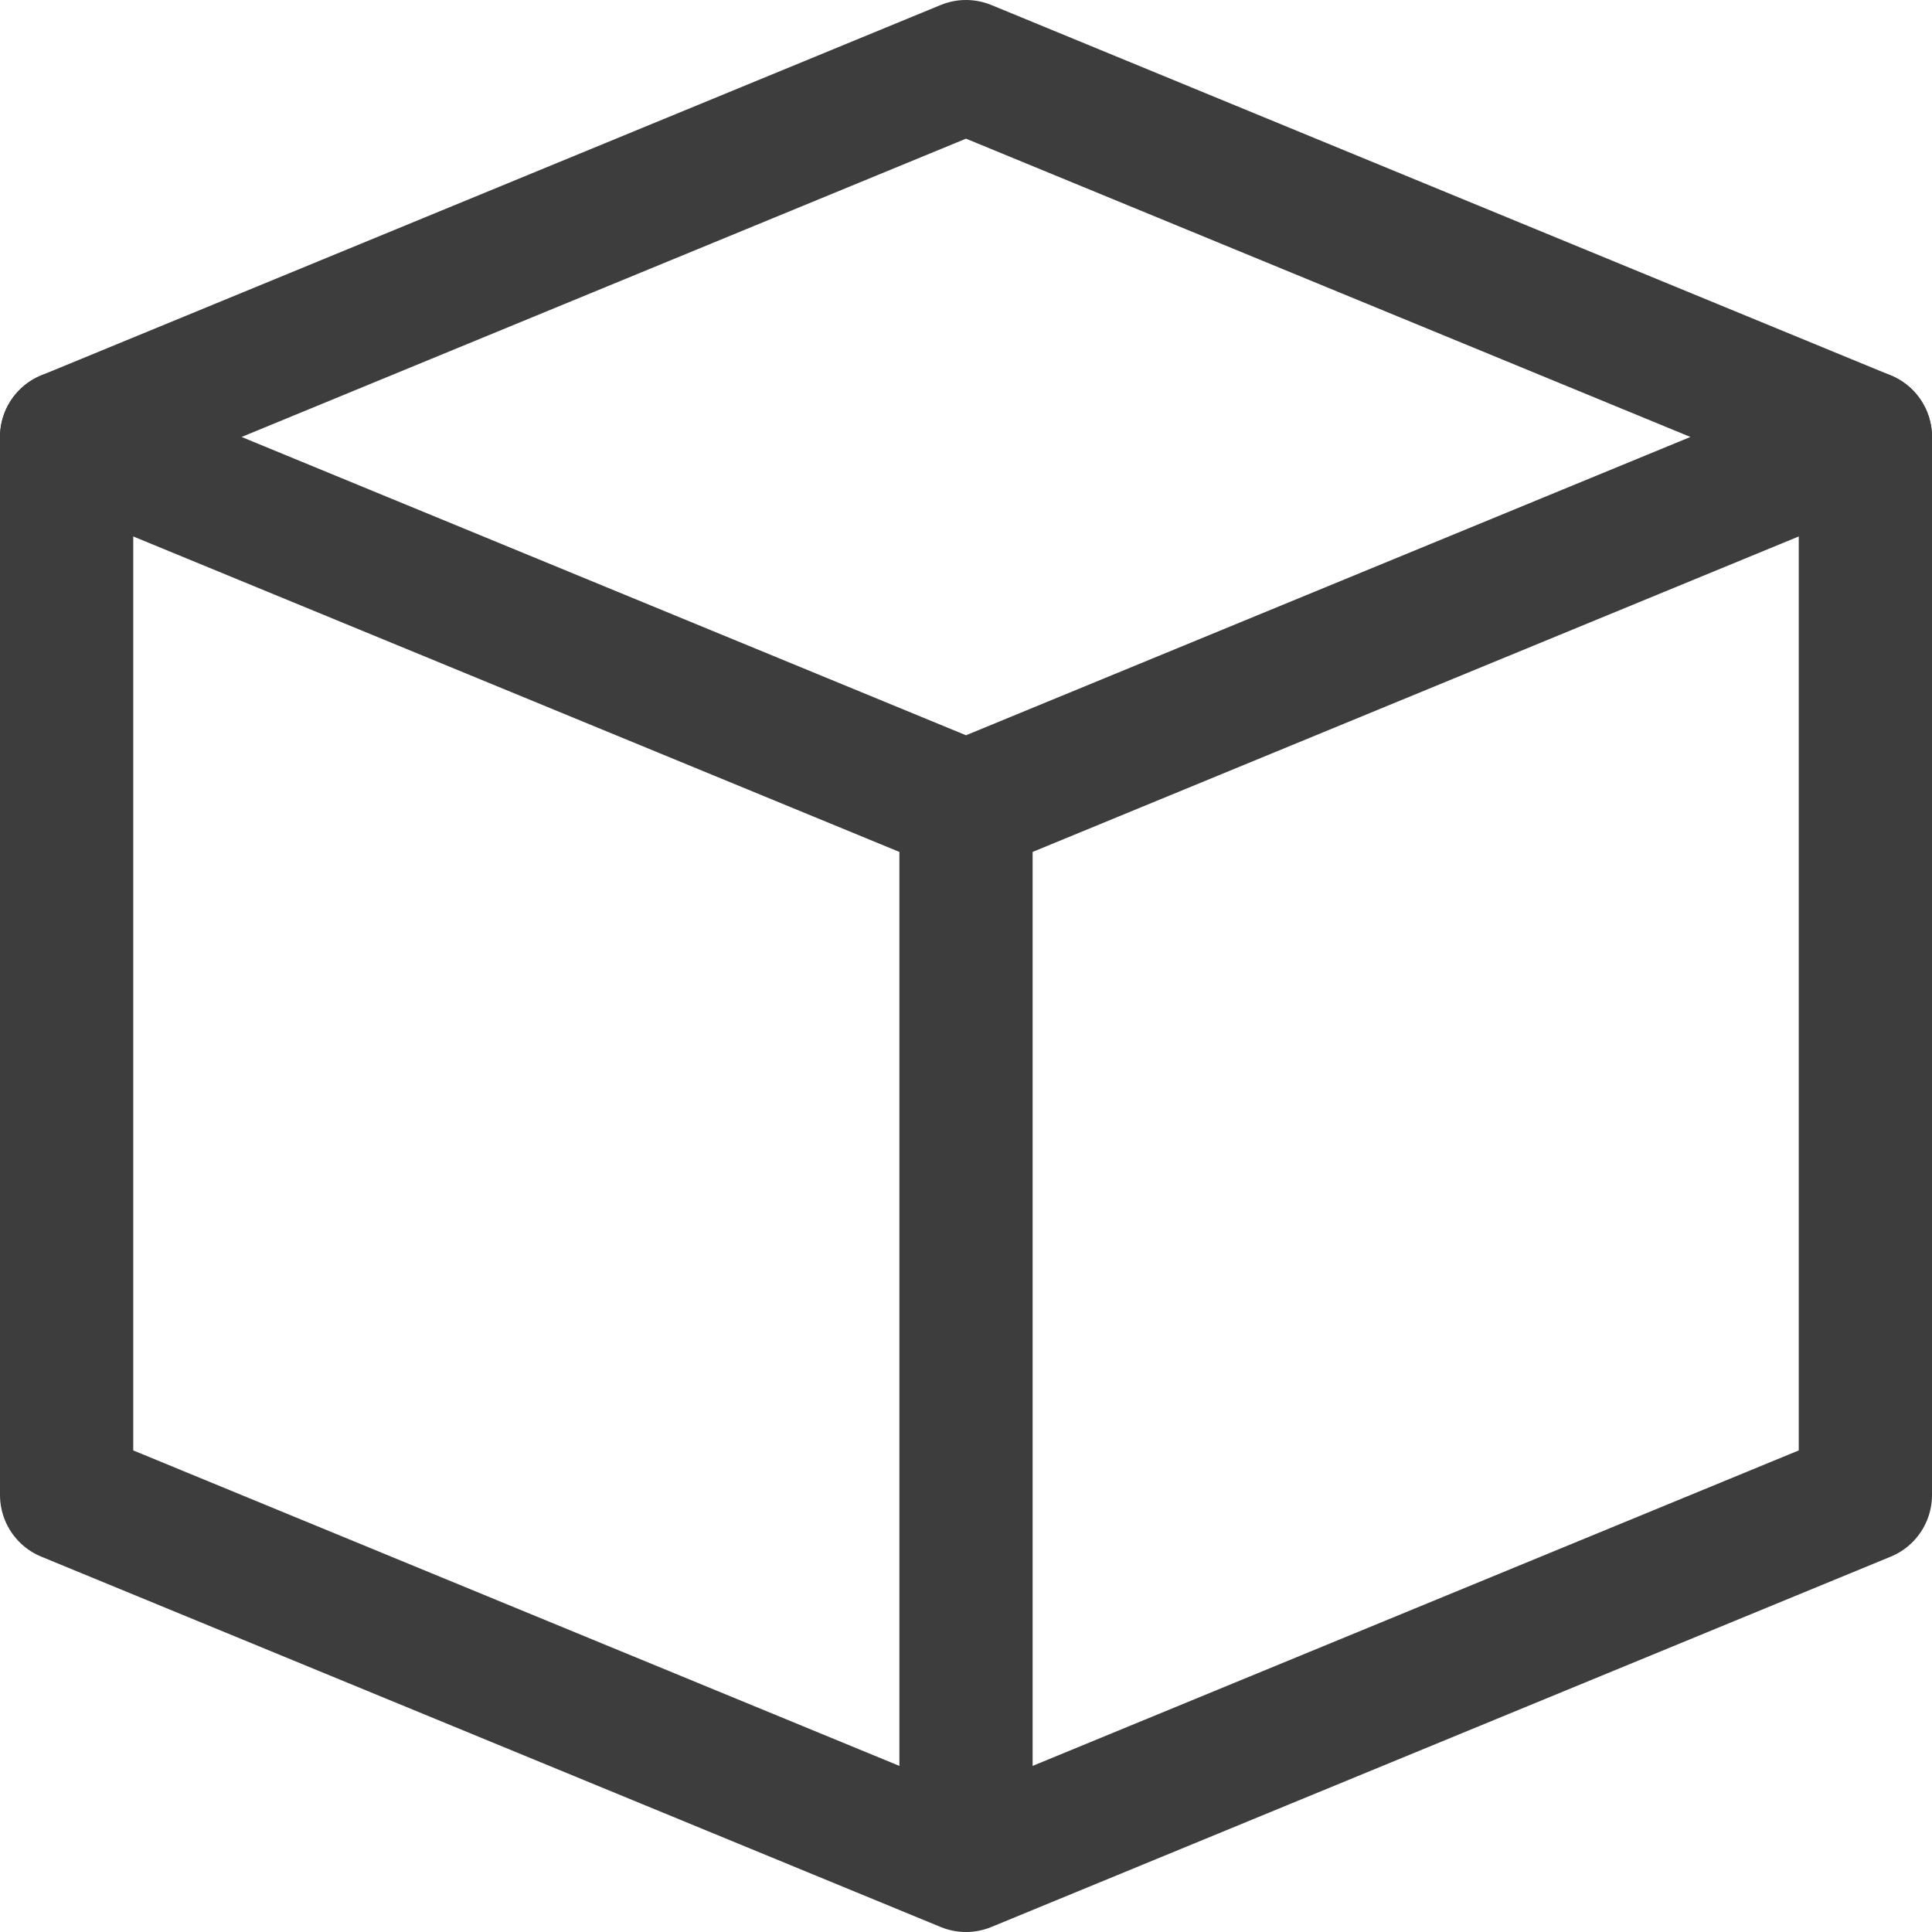 <?xml version="1.0" encoding="UTF-8" standalone="no"?>
<svg width="29px" height="29px" viewBox="0 0 29 29" version="1.1" xmlns="http://www.w3.org/2000/svg" xmlns:xlink="http://www.w3.org/1999/xlink" xmlns:sketch="http://www.bohemiancoding.com/sketch/ns">
    <!-- Generator: Sketch 3.4.2 (15857) - http://www.bohemiancoding.com/sketch -->
    <title>cube@2x</title>
    <desc>Created with Sketch.</desc>
    <defs></defs>
    <g id="Design" stroke="none" stroke-width="1" fill="none" fill-rule="evenodd" sketch:type="MSPage">
        <g id="4a-self-hosting" sketch:type="MSArtboardGroup" transform="translate(-770, -844)" stroke="#3D3D3D" stroke-width="2">
            <g id="Section-1" sketch:type="MSLayerGroup" transform="translate(0, 406)">
                <g id="2" transform="translate(771, 432)" sketch:type="MSShapeGroup">
                    <g id="cube" transform="translate(0, 7)">
                        <path d="M0,5.559 L13.5,0 L27,5.559 L13.5,11.118 L0,5.559 Z" id="Rectangle-1" stroke-linecap="round" stroke-linejoin="round"></path>
                        <path d="M27,5.559 L27,21.441 L13.5,27 L0,21.441 L0,5.559" id="Rectangle-1-Copy" stroke-linecap="round" stroke-linejoin="round"></path>
                        <path d="M13.5,11.118 L13.5,27" id="Path-2"></path>
                    </g>
                </g>
            </g>
        </g>
    </g>
</svg>